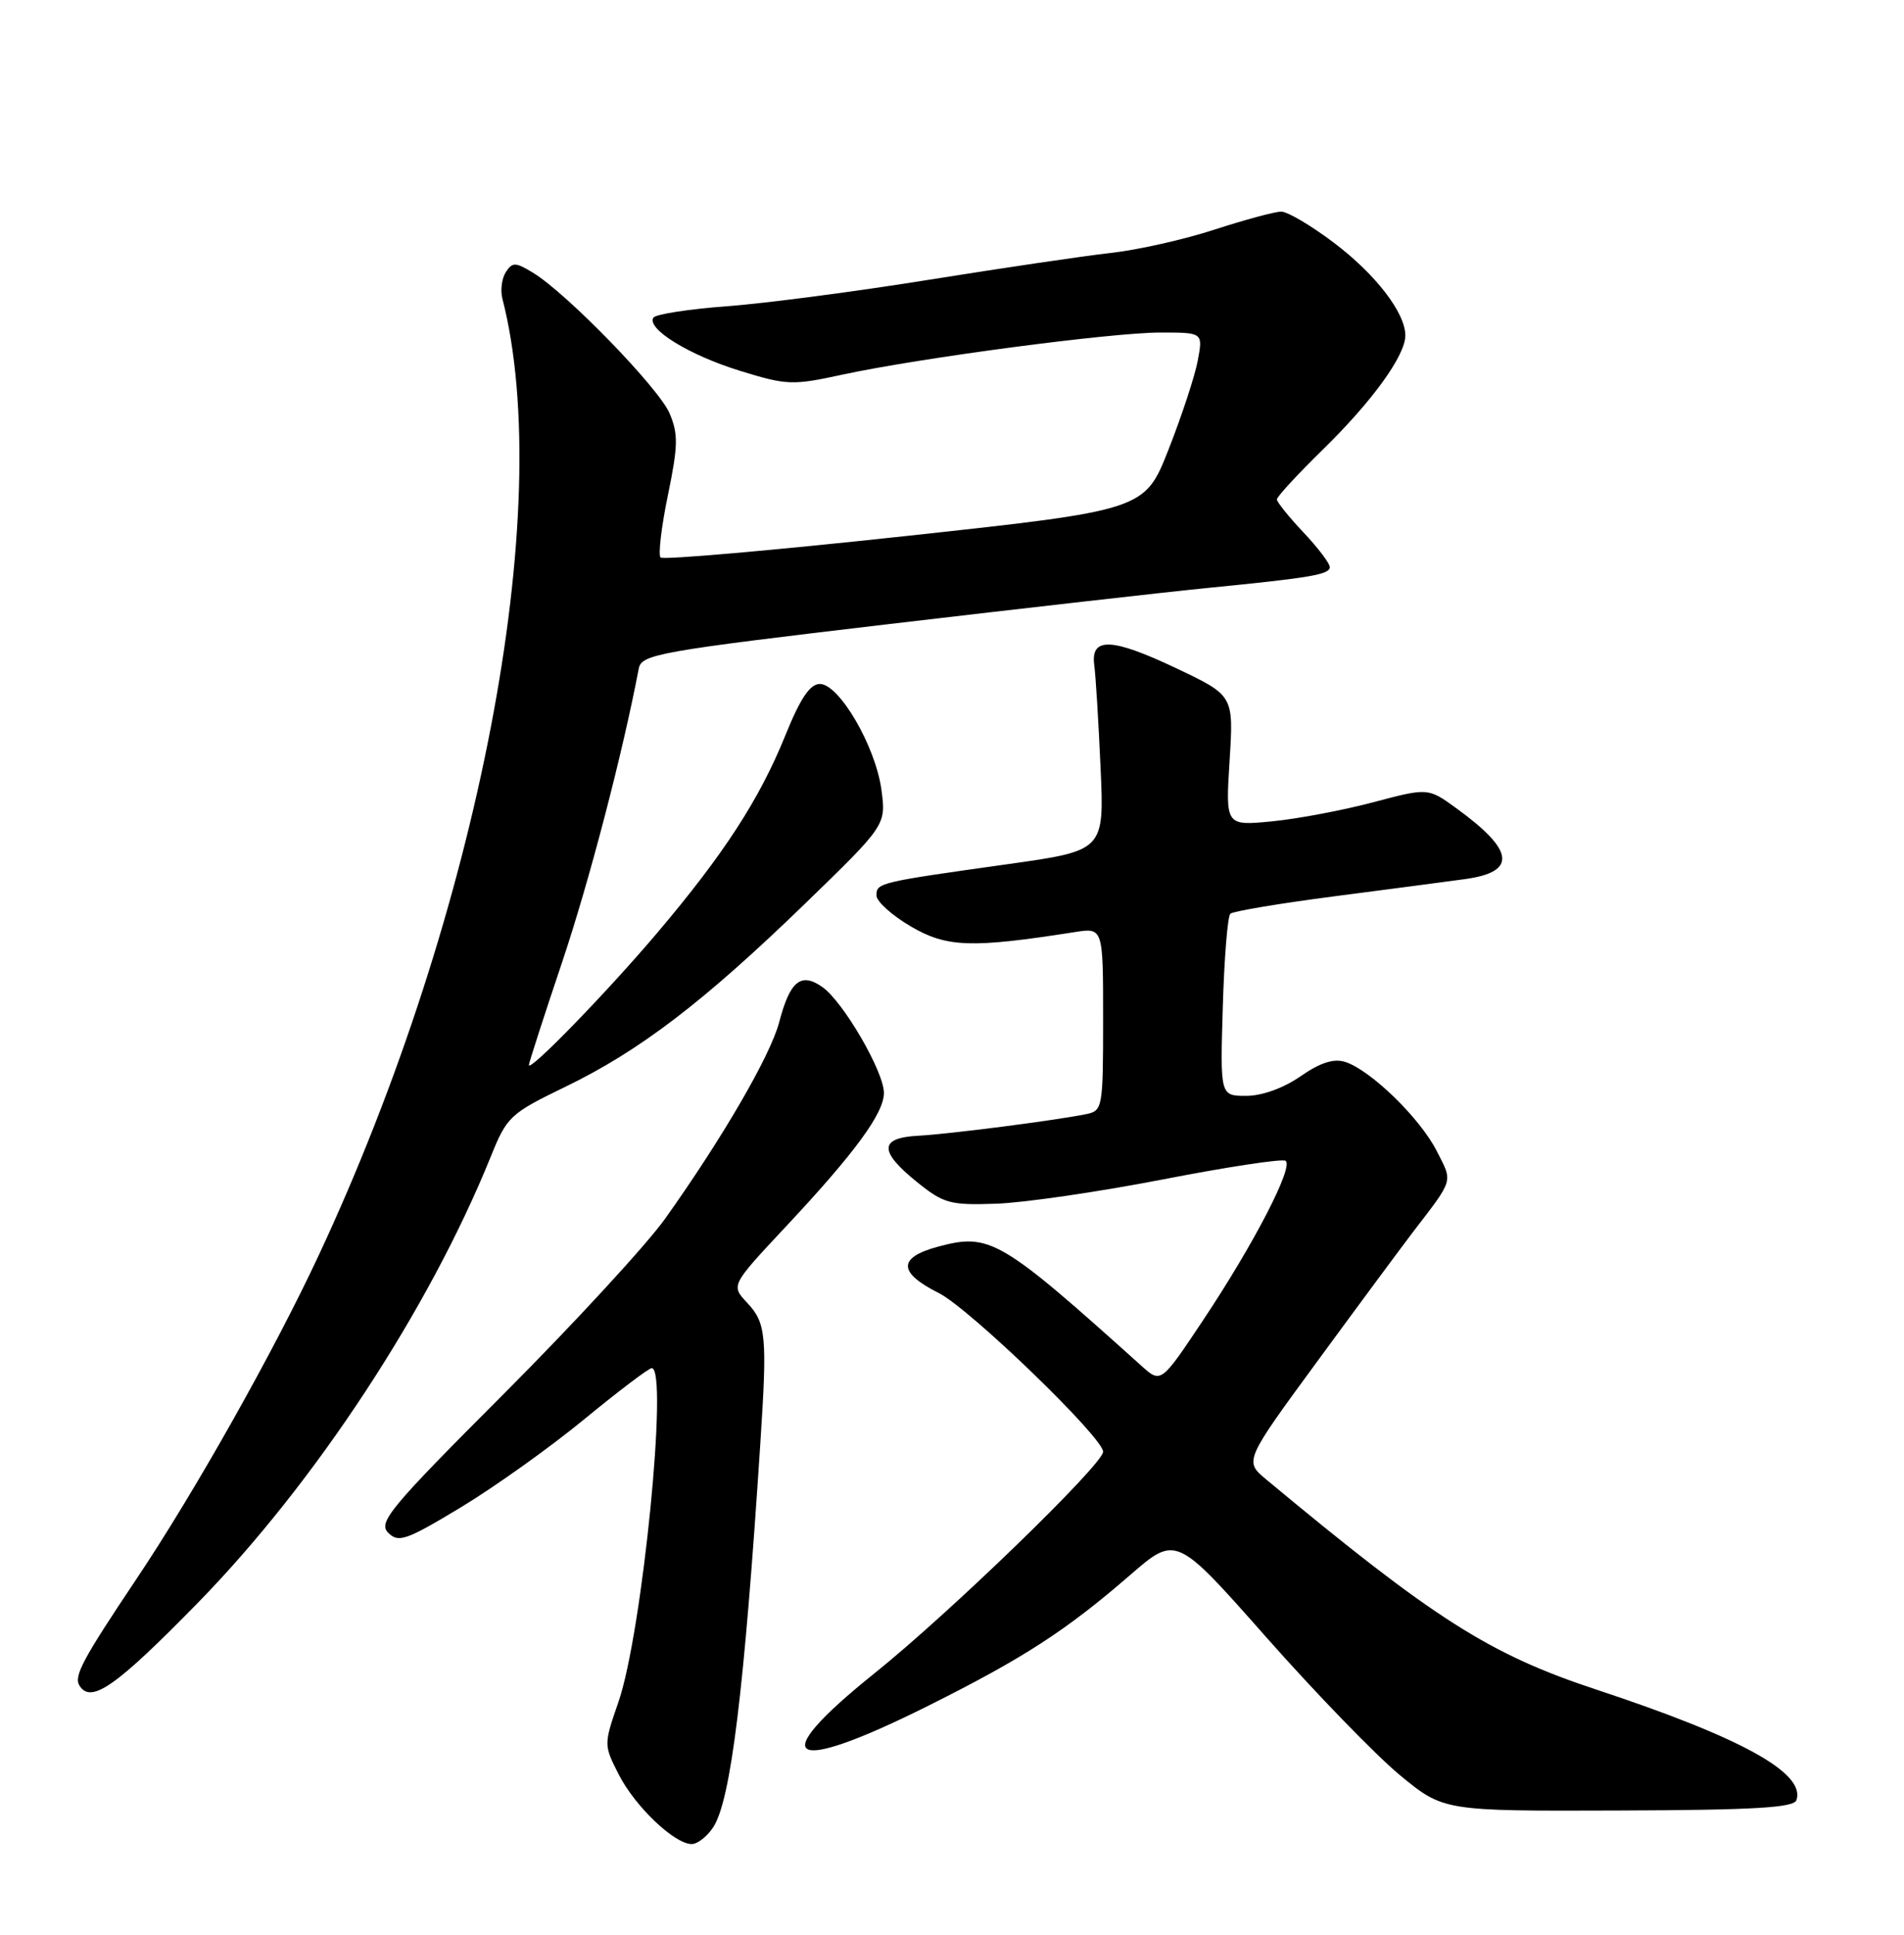 <?xml version="1.0" encoding="UTF-8" standalone="no"?>
<!DOCTYPE svg PUBLIC "-//W3C//DTD SVG 1.1//EN" "http://www.w3.org/Graphics/SVG/1.1/DTD/svg11.dtd" >
<svg xmlns="http://www.w3.org/2000/svg" xmlns:xlink="http://www.w3.org/1999/xlink" version="1.1" viewBox="0 0 252 256">
 <g >
 <path fill="currentColor"
d=" M 94.41 241.75 C 96.73 238.18 98.50 223.75 100.63 191.00 C 101.56 176.79 101.40 175.05 98.89 172.38 C 96.73 170.08 96.73 170.08 104.02 162.29 C 113.16 152.53 117.00 147.29 116.99 144.60 C 116.98 141.78 111.59 132.52 108.84 130.60 C 106.00 128.61 104.56 129.79 103.12 135.28 C 101.96 139.68 95.65 150.55 88.04 161.24 C 85.59 164.68 75.99 175.10 66.72 184.39 C 51.59 199.53 50.01 201.44 51.38 202.81 C 52.75 204.17 53.74 203.82 61.04 199.42 C 65.51 196.71 72.85 191.48 77.34 187.78 C 81.83 184.09 85.84 181.05 86.25 181.03 C 88.50 180.93 85.00 216.10 81.86 225.18 C 79.90 230.85 79.90 230.88 81.90 234.81 C 84.06 239.04 89.27 244.00 91.55 244.00 C 92.32 244.00 93.61 242.99 94.41 241.75 Z  M 237.77 238.18 C 238.97 234.59 230.51 229.92 211.25 223.55 C 197.11 218.88 189.79 214.22 167.58 195.75 C 164.67 193.32 164.67 193.32 174.51 179.91 C 179.92 172.53 185.51 164.99 186.92 163.14 C 192.49 155.87 192.30 156.51 190.14 152.27 C 187.92 147.92 181.39 141.58 178.04 140.51 C 176.52 140.03 174.74 140.60 172.13 142.41 C 169.87 143.98 167.03 145.00 164.94 145.00 C 161.49 145.00 161.49 145.00 161.84 133.25 C 162.03 126.79 162.48 121.23 162.84 120.90 C 163.20 120.57 169.35 119.54 176.50 118.61 C 183.65 117.68 191.45 116.66 193.83 116.33 C 200.81 115.39 200.49 112.56 192.76 106.95 C 189.01 104.23 189.01 104.23 181.76 106.15 C 177.77 107.21 171.73 108.35 168.35 108.68 C 162.20 109.27 162.20 109.27 162.74 100.65 C 163.28 92.03 163.28 92.03 155.70 88.43 C 147.12 84.36 144.32 84.26 144.83 88.03 C 145.02 89.39 145.39 95.46 145.66 101.52 C 146.16 112.55 146.16 112.55 133.33 114.35 C 116.31 116.74 116.00 116.81 116.00 118.48 C 116.00 119.27 118.05 121.12 120.56 122.59 C 125.30 125.36 128.55 125.48 142.25 123.33 C 146.00 122.74 146.00 122.74 146.00 134.85 C 146.00 146.61 145.93 146.98 143.75 147.42 C 139.76 148.24 125.62 150.06 121.50 150.28 C 116.36 150.56 116.32 152.33 121.35 156.39 C 124.89 159.25 125.74 159.48 131.85 159.27 C 135.51 159.15 145.43 157.70 153.90 156.06 C 162.37 154.41 169.68 153.30 170.14 153.59 C 171.28 154.29 166.01 164.51 159.25 174.66 C 153.66 183.05 153.66 183.05 151.08 180.73 C 132.39 163.92 131.01 163.11 124.13 164.96 C 118.81 166.40 118.85 168.38 124.25 171.09 C 128.32 173.14 146.00 190.20 146.00 192.09 C 146.00 193.75 125.65 213.47 115.71 221.43 C 101.13 233.13 104.29 234.99 122.92 225.67 C 135.50 219.38 141.10 215.75 149.58 208.40 C 155.66 203.13 155.66 203.13 167.58 216.62 C 174.14 224.04 182.10 232.25 185.28 234.88 C 191.06 239.64 191.06 239.64 214.20 239.56 C 232.22 239.50 237.44 239.19 237.77 238.18 Z  M 26.10 212.17 C 41.67 196.26 56.80 173.23 64.97 153.00 C 67.10 147.73 67.52 147.34 74.85 143.79 C 84.67 139.03 93.12 132.58 106.53 119.59 C 117.29 109.16 117.29 109.16 116.65 104.44 C 115.86 98.72 111.07 90.50 108.51 90.50 C 107.20 90.50 105.92 92.41 103.92 97.36 C 100.50 105.80 95.77 113.07 86.93 123.50 C 80.29 131.33 70.00 141.92 70.00 140.92 C 70.00 140.64 71.98 134.50 74.41 127.28 C 78.01 116.53 82.39 99.75 84.54 88.47 C 84.90 86.57 87.10 86.18 117.71 82.57 C 135.75 80.45 154.78 78.29 160.00 77.78 C 173.55 76.44 176.00 76.02 176.00 75.03 C 176.00 74.54 174.43 72.47 172.50 70.43 C 170.58 68.39 169.00 66.43 169.00 66.08 C 169.00 65.73 171.74 62.75 175.10 59.47 C 181.66 53.05 186.00 47.04 186.00 44.39 C 186.00 41.39 182.06 36.28 176.53 32.11 C 173.54 29.85 170.41 28.00 169.57 28.00 C 168.74 28.00 164.79 29.07 160.78 30.37 C 156.78 31.68 150.57 33.08 147.00 33.47 C 143.43 33.87 132.62 35.47 123.00 37.01 C 113.38 38.56 101.33 40.14 96.24 40.52 C 91.15 40.90 86.76 41.58 86.48 42.03 C 85.56 43.51 91.19 46.98 97.89 49.05 C 104.14 50.98 104.88 51.01 111.50 49.57 C 121.74 47.36 147.10 44.00 153.60 44.00 C 159.22 44.00 159.22 44.00 158.53 47.70 C 158.15 49.74 156.41 55.03 154.67 59.45 C 151.50 67.50 151.50 67.50 119.77 70.94 C 102.32 72.83 87.77 74.10 87.43 73.77 C 87.10 73.43 87.53 69.72 88.40 65.52 C 89.75 58.98 89.78 57.43 88.62 54.69 C 87.19 51.34 74.98 38.77 70.53 36.08 C 68.23 34.68 67.82 34.67 66.95 36.00 C 66.41 36.83 66.21 38.40 66.49 39.50 C 73.63 67.29 63.39 120.70 42.20 166.06 C 36.26 178.80 25.71 197.53 18.01 209.00 C 10.95 219.54 9.75 221.78 10.51 223.02 C 12.03 225.48 15.30 223.20 26.10 212.17 Z "/>
</g>
</svg>